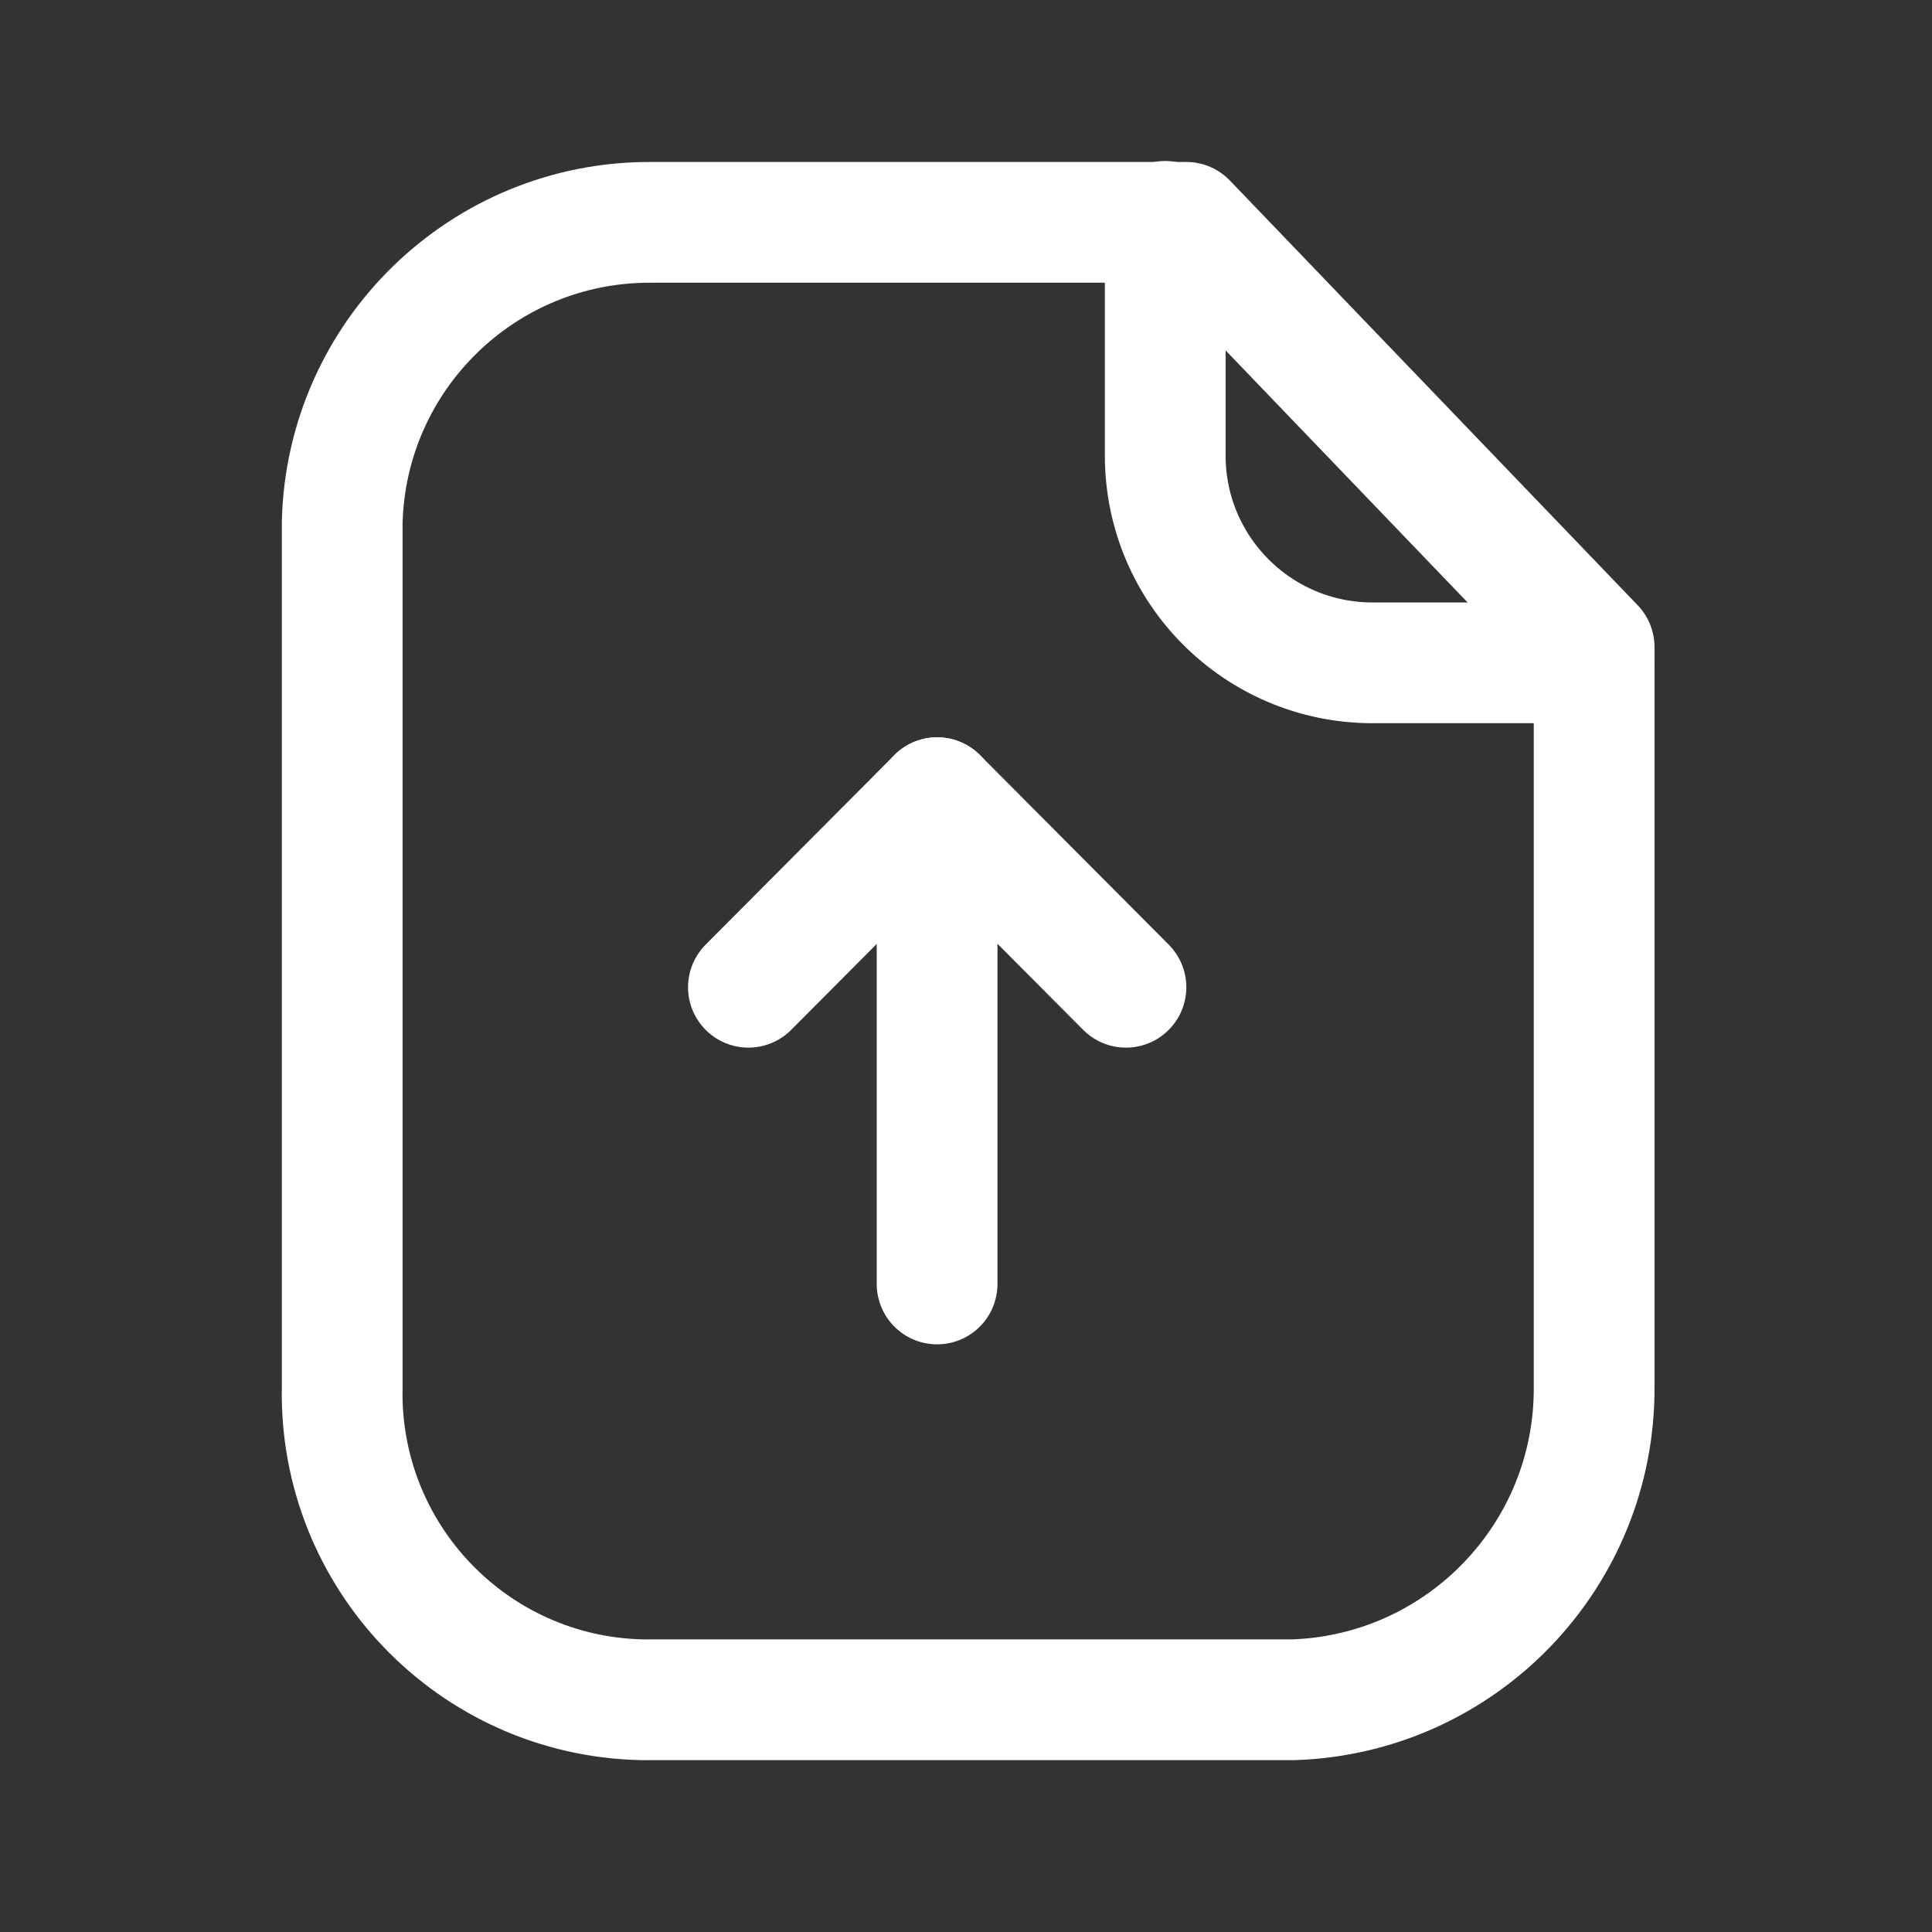 <svg width="24" height="24" viewBox="0 0 24 24" fill="none" xmlns="http://www.w3.org/2000/svg">
<rect x="0" y="0" width="24" height="24" fill="#333333" stroke="none"/>
<g id="Iconly/Light/Paper Upload">
<g id="Paper Upload">
<path id="Stroke 1" fill-rule="evenodd" clip-rule="evenodd" d="M14.737 2.762H8.085C6.005 2.754 4.301 4.411 4.251 6.491V17.228C4.206 19.33 5.874 21.07 7.975 21.115C8.012 21.115 8.049 21.116 8.085 21.115H16.073C18.163 21.041 19.815 19.319 19.803 17.228V8.038L14.737 2.762Z" stroke="white" stroke-width="1.5" stroke-linecap="round" stroke-linejoin="round"/>
<path id="Stroke 3" d="M14.475 2.75V5.659C14.475 7.079 15.624 8.23 17.044 8.234H19.798" stroke="white" stroke-width="1.5" stroke-linecap="round" stroke-linejoin="round"/>
<path id="Stroke 5" d="M11.641 9.909V15.95" stroke="white" stroke-width="1.5" stroke-linecap="round" stroke-linejoin="round"/>
<path id="Stroke 7" d="M13.987 12.264L11.642 9.909L9.297 12.264" stroke="white" stroke-width="1.5" stroke-linecap="round" stroke-linejoin="round"/>
</g>
</g>
</svg>
